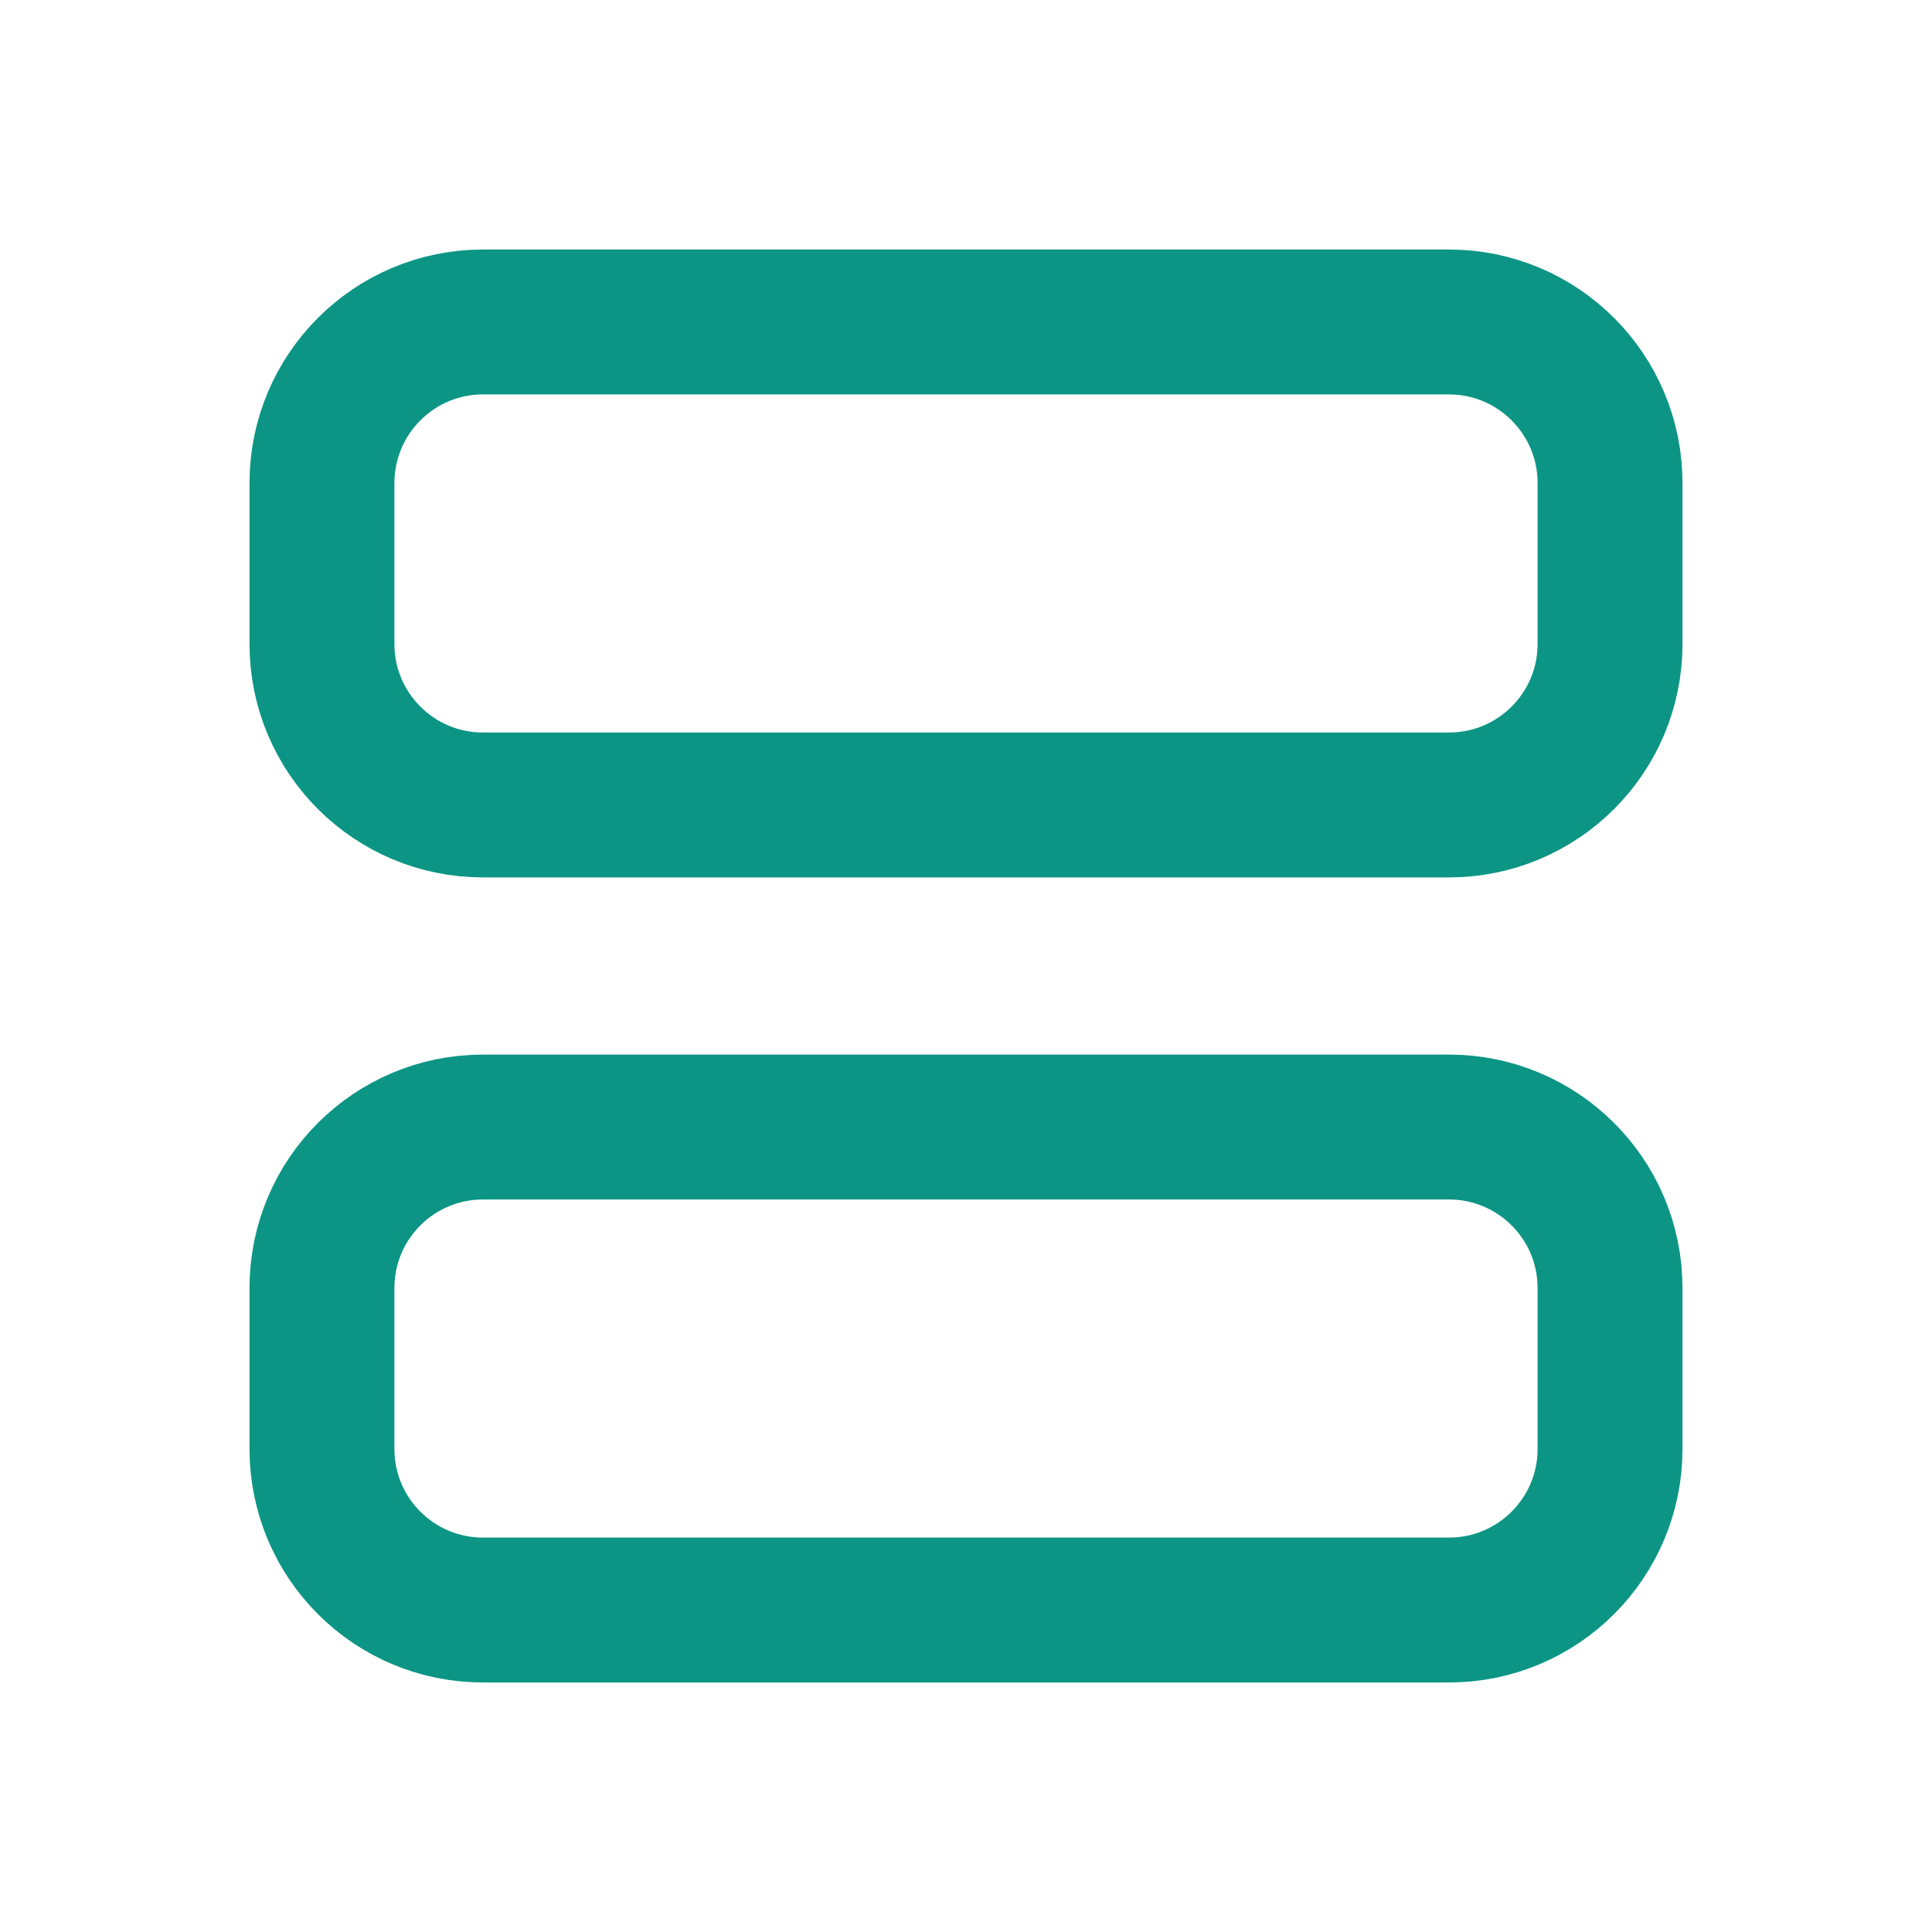 <svg width="20" height="20" viewBox="0 0 20 20" fill="none" xmlns="http://www.w3.org/2000/svg">
<path d="M15 3.333H5C4.079 3.333 3.333 4.08 3.333 5V6.667C3.333 7.587 4.079 8.333 5 8.333H15C15.92 8.333 16.667 7.587 16.667 6.667V5C16.667 4.08 15.92 3.333 15 3.333Z" stroke="#0C9584" stroke-width="1.5" stroke-linecap="round" stroke-linejoin="round"/>
<path d="M15 11.667H5C4.079 11.667 3.333 12.413 3.333 13.333V15C3.333 15.921 4.079 16.667 5 16.667H15C15.92 16.667 16.667 15.921 16.667 15V13.333C16.667 12.413 15.92 11.667 15 11.667Z" stroke="#0C9584" stroke-width="1.5" stroke-linecap="round" stroke-linejoin="round"/>
</svg>
